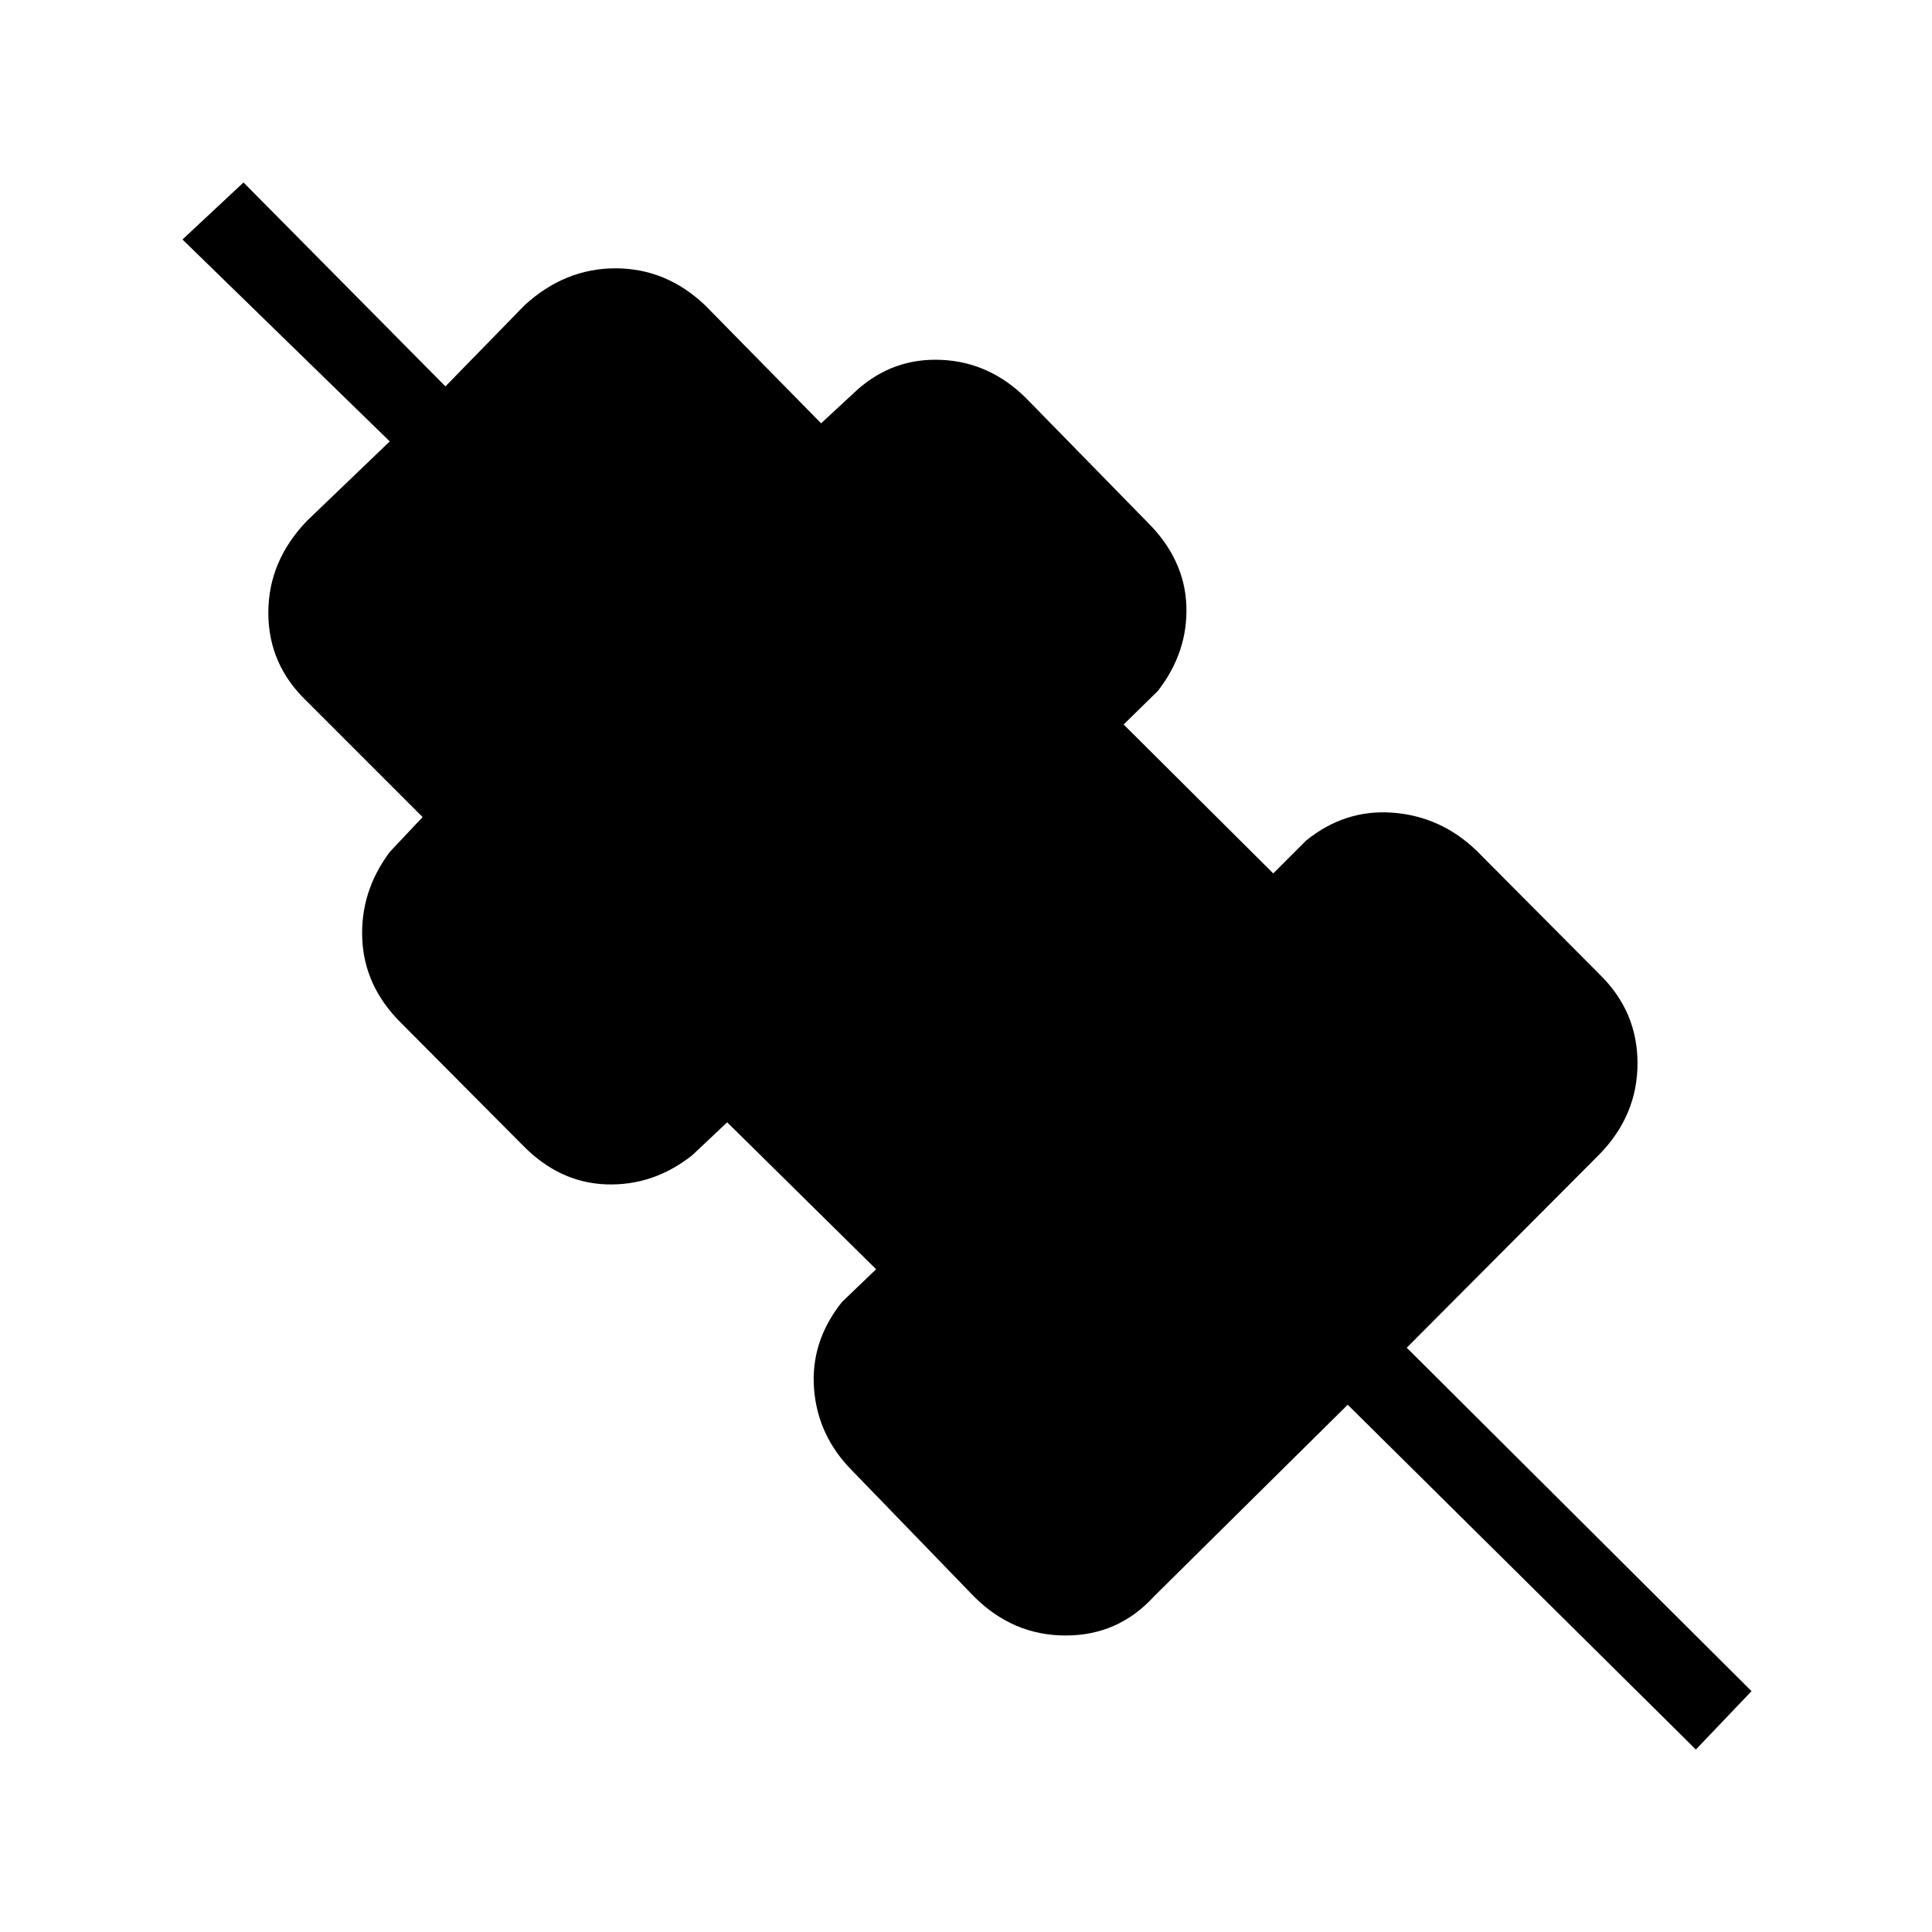 <svg xmlns="http://www.w3.org/2000/svg" height="40" viewBox="0 -960 960 960" width="40"><path d="M842.67-90.67 669.67-262l-96.34 95.33q-17.66 19.34-43.83 19.34-26.17 0-45.5-19.34L423.67-229q-17.34-17.33-19.17-40.83-1.83-23.5 13.83-43.17l17-16.33-74-73L344-386q-19.33 15.33-42.83 14.5-23.5-.83-41.84-19.83L199-452q-18-18-19-41.5t13.67-43.17L210-554l-57.33-57.33q-19.34-18.34-19.34-44.17 0-25.83 19.34-45.83l41-39.34L90.67-841 121-869.33 221.33-768l39.34-40.33q20-18.34 45.16-18.34 25.17 0 44.5 18.34L408-749.67l18-16.66q18-16 42-14.84Q492-780 510-762l60.33 61.67Q588.67-682 589.5-659q.83 23-14.17 42.33l-17 16.67 74.34 74L649-542.33q19.33-15.67 43.17-13.84 23.83 1.84 41.5 18.84L795-475.67q18.67 18.34 18.67 44 0 25.67-18.67 45l-96 96.34 171.33 170.66-27.66 29Z"/></svg>